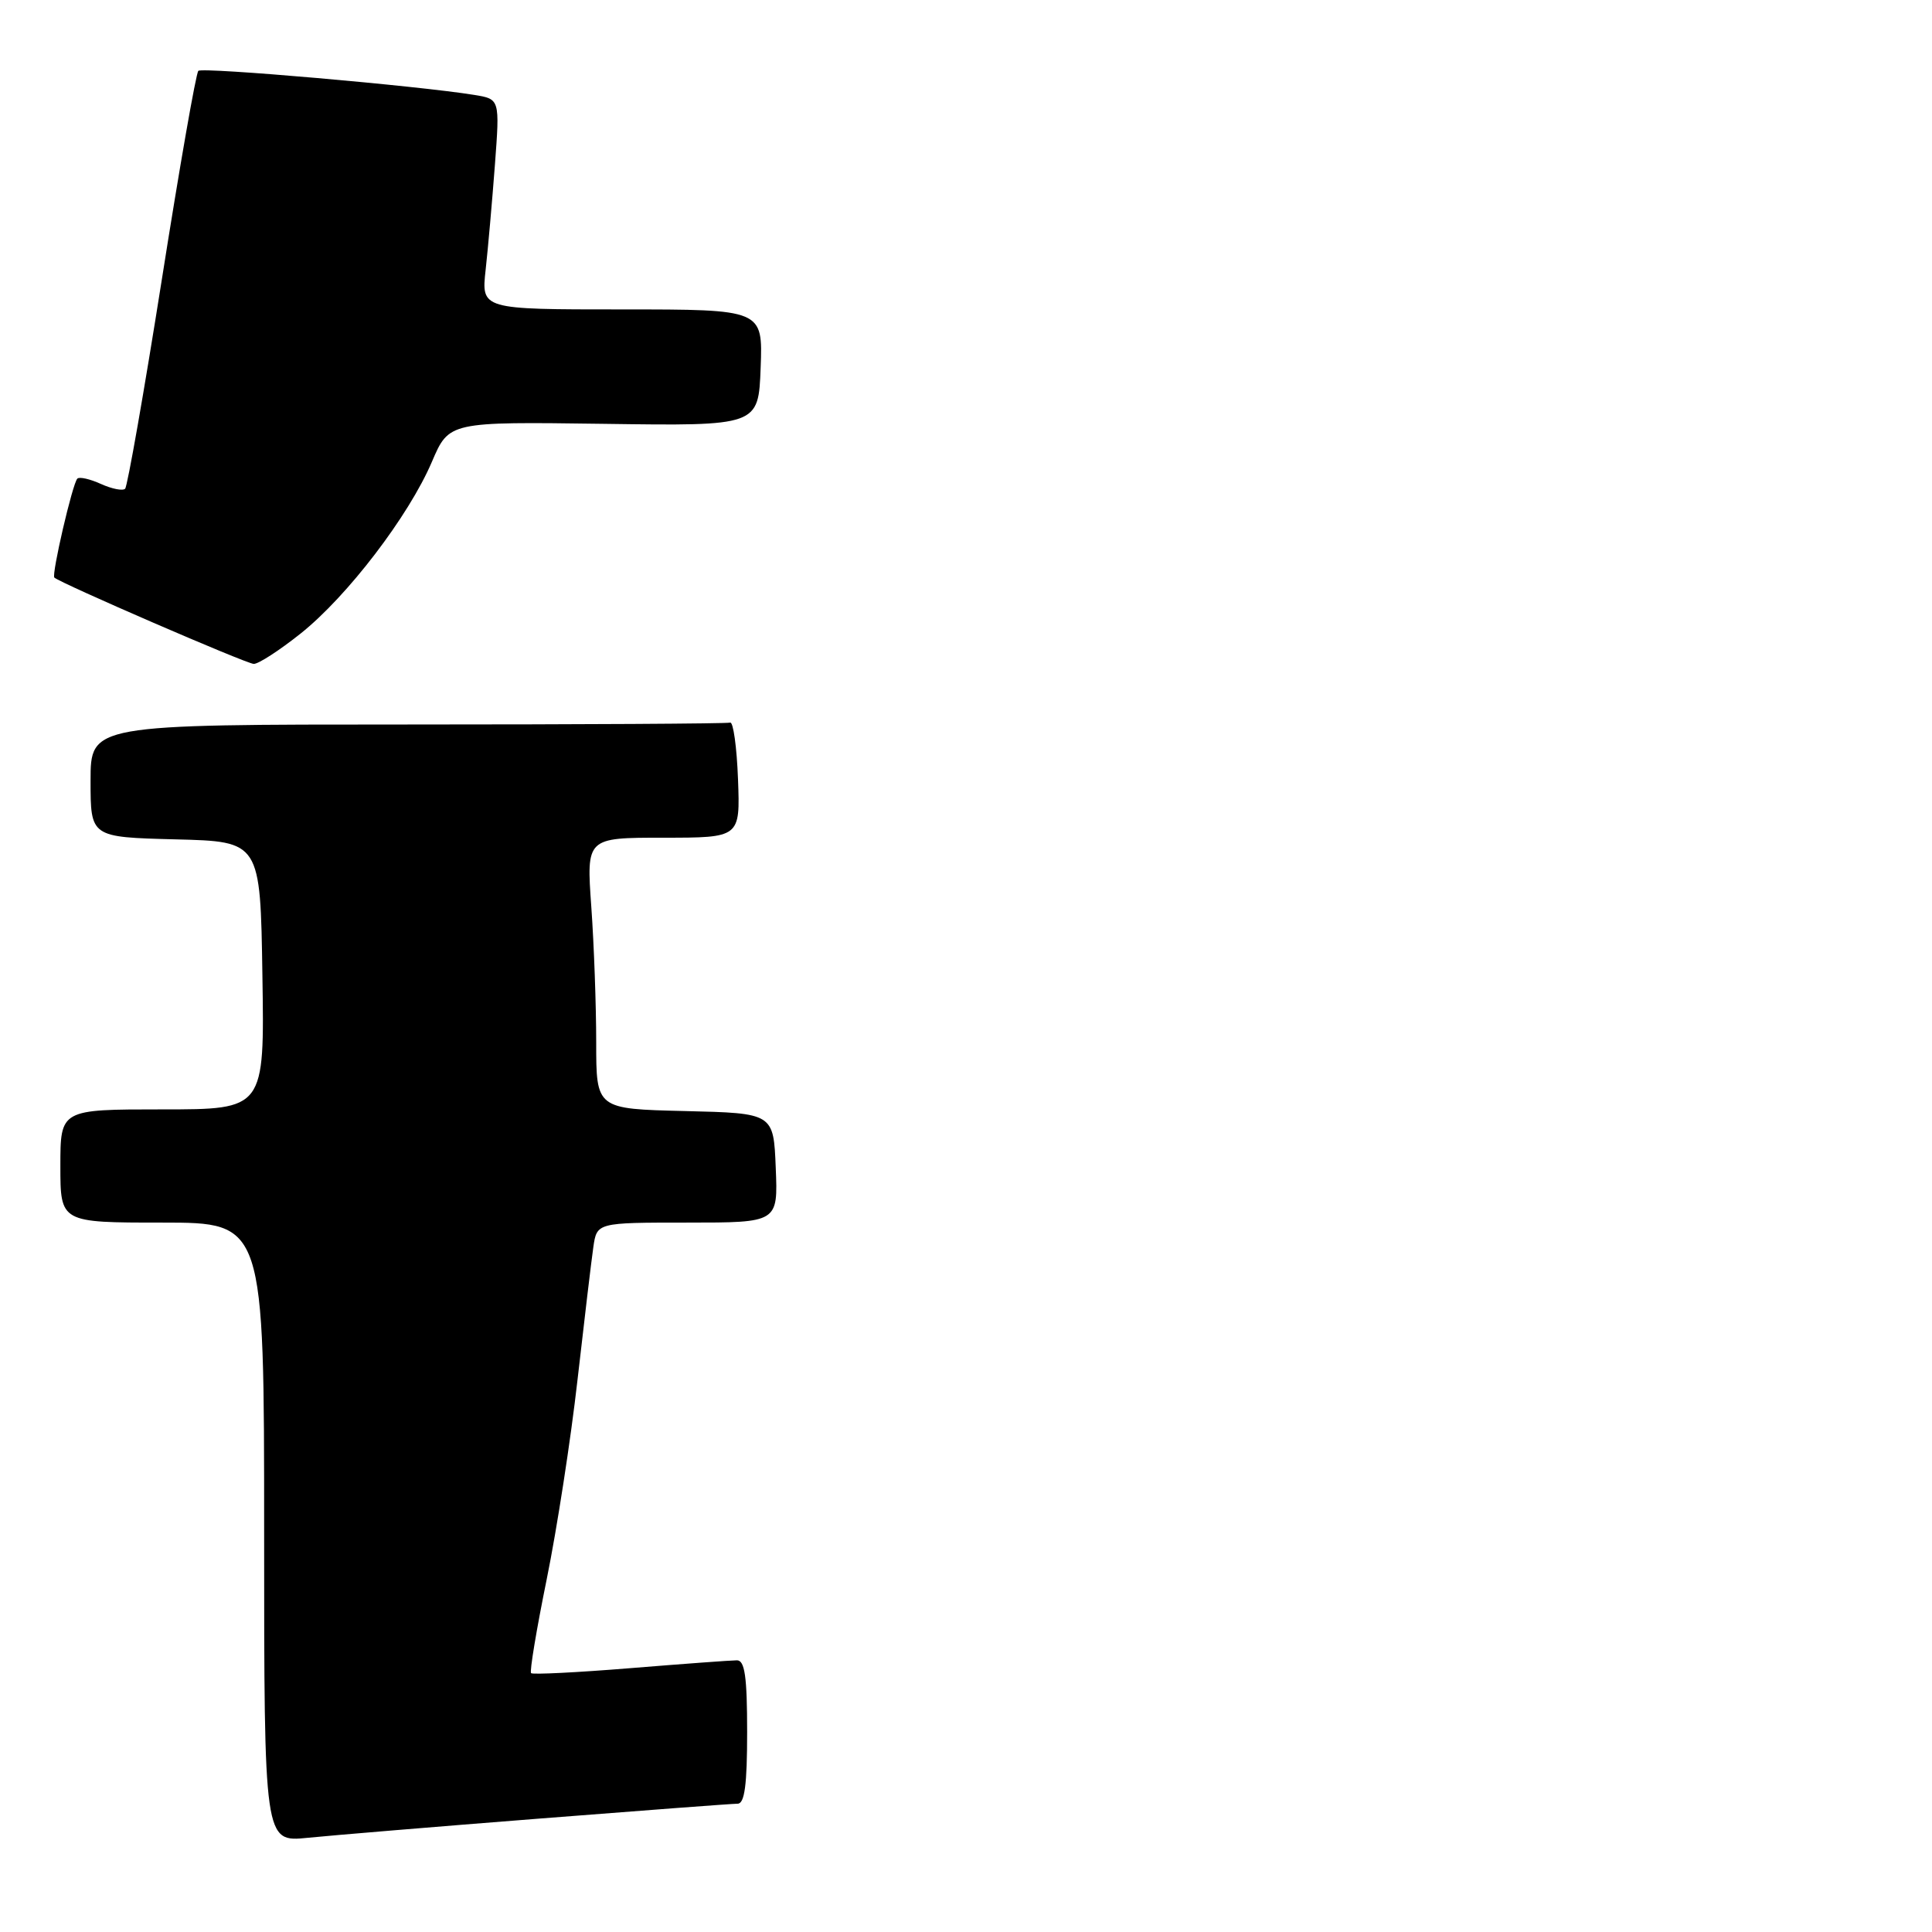 <?xml version="1.0" encoding="UTF-8" standalone="no"?>
<!DOCTYPE svg PUBLIC "-//W3C//DTD SVG 1.1//EN" "http://www.w3.org/Graphics/SVG/1.1/DTD/svg11.dtd" >
<svg xmlns="http://www.w3.org/2000/svg" xmlns:xlink="http://www.w3.org/1999/xlink" version="1.1" viewBox="0 0 256 256">
 <g >
 <path fill="currentColor"
d=" M 71.49 240.97 C 85.23 239.89 97.04 239.00 97.74 239.00 C 98.67 239.00 99.00 236.48 99.00 229.50 C 99.00 222.17 98.69 220.00 97.65 220.00 C 96.90 220.00 90.54 220.47 83.52 221.04 C 76.49 221.61 70.57 221.91 70.37 221.70 C 70.16 221.49 71.09 215.90 72.44 209.27 C 73.79 202.64 75.63 190.76 76.52 182.86 C 77.42 174.96 78.36 167.04 78.62 165.25 C 79.09 162.00 79.09 162.00 91.09 162.00 C 103.09 162.00 103.09 162.00 102.79 154.75 C 102.50 147.50 102.50 147.50 90.75 147.22 C 79.00 146.94 79.00 146.94 79.00 138.12 C 79.00 133.27 78.71 125.19 78.35 120.15 C 77.70 111.00 77.70 111.00 87.89 111.00 C 98.08 111.00 98.08 111.00 97.79 103.25 C 97.63 98.99 97.16 95.61 96.75 95.75 C 96.34 95.89 77.10 96.00 54.00 96.00 C 12.00 96.00 12.00 96.00 12.00 103.47 C 12.00 110.93 12.00 110.93 23.25 111.22 C 34.50 111.50 34.50 111.50 34.77 129.25 C 35.05 147.00 35.05 147.00 21.52 147.00 C 8.00 147.00 8.00 147.00 8.00 154.50 C 8.00 162.00 8.00 162.00 21.50 162.00 C 35.00 162.00 35.00 162.00 35.00 203.05 C 35.00 244.10 35.00 244.10 40.75 243.52 C 43.91 243.20 57.74 242.05 71.49 240.97 Z  M 39.83 83.95 C 46.03 79.01 54.16 68.37 57.23 61.19 C 59.50 55.88 59.50 55.88 80.00 56.16 C 100.50 56.45 100.50 56.45 100.79 48.72 C 101.08 41.00 101.08 41.00 82.43 41.00 C 63.77 41.00 63.77 41.00 64.35 35.75 C 64.67 32.86 65.22 26.59 65.58 21.82 C 66.23 13.13 66.23 13.13 62.86 12.58 C 55.44 11.37 26.79 8.87 26.28 9.39 C 25.97 9.69 23.79 22.15 21.44 37.06 C 19.08 51.98 16.89 64.44 16.58 64.76 C 16.26 65.07 14.82 64.78 13.38 64.13 C 11.93 63.47 10.52 63.15 10.25 63.42 C 9.61 64.05 6.81 76.14 7.20 76.53 C 7.96 77.26 32.63 87.95 33.62 87.97 C 34.24 87.99 37.03 86.18 39.83 83.95 Z "/>
</g>
</svg>